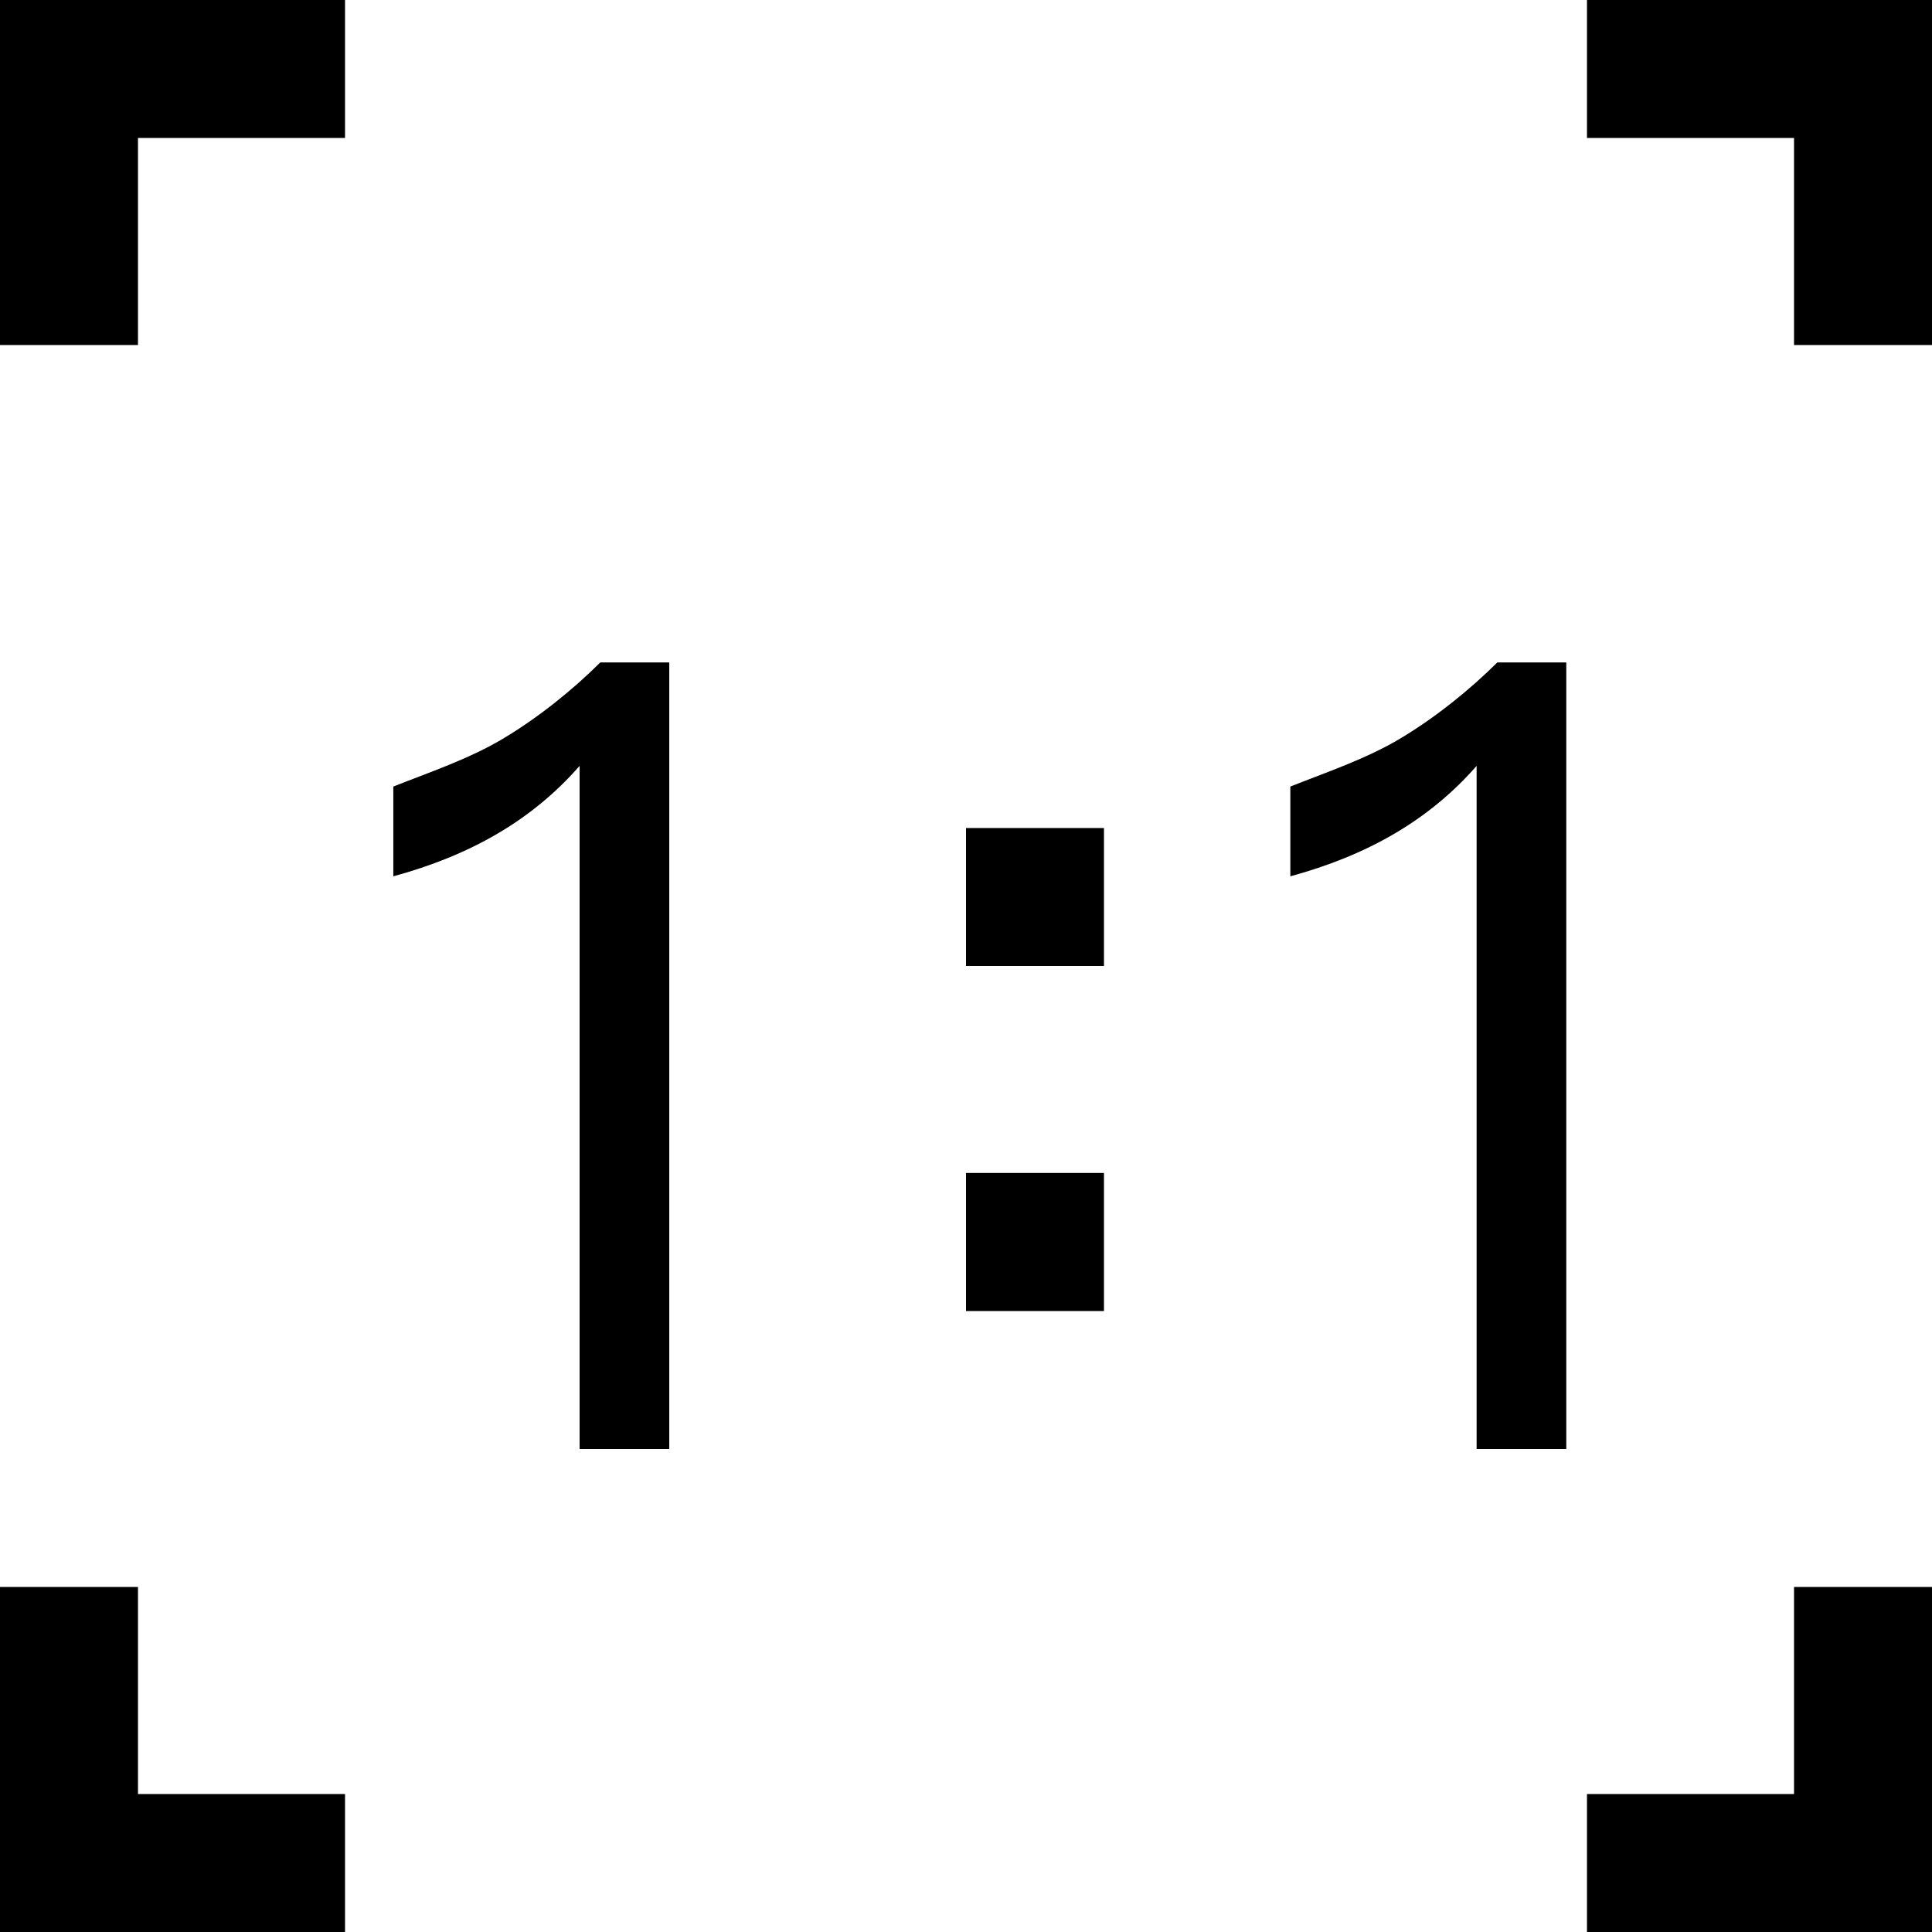 <?xml version="1.0" encoding="UTF-8" standalone="no"?>
<svg width="24px" height="24px" viewBox="0 0 24 24" version="1.1" xmlns="http://www.w3.org/2000/svg" xmlns:xlink="http://www.w3.org/1999/xlink">
    <!-- Generator: Sketch 48.2 (47327) - http://www.bohemiancoding.com/sketch -->
    <title>Group 2</title>
    <desc>Created with Sketch.</desc>
    <defs></defs>
    <g id="Page-1" stroke="none" stroke-width="1" fill="none" fill-rule="evenodd">
        <g id="Group-2" transform="translate(-5, -6)" fill="#000000" fill-rule="nonzero">
            <path d="M5,6 L5.857,6 L9.286,6 L9.286,7.714 L6.714,7.714 L6.714,10.286 L5,10.286 L5,6 Z M24.714,6 L29,6 L29,10.286 L27.286,10.286 L27.286,7.714 L24.714,7.714 L24.714,6 Z M27.286,28.286 L27.286,25.714 L29,25.714 L29,30 L24.714,30 L24.714,28.286 L27.286,28.286 Z M6.714,28.286 L8.086,28.286 L9.286,28.286 L9.286,30 L5,30 L5,25.714 L6.714,25.714 L6.714,28.286 Z M11.257,15.171 L11.257,15.171 C11.686,14.914 12.114,14.571 12.457,14.229 L13.314,14.229 L13.314,24 L12.2,24 L12.2,15.514 C11.6,16.2 10.829,16.629 9.886,16.886 L9.886,15.771 C10.314,15.6 10.829,15.429 11.257,15.171 Z M22.4,15.171 L22.4,15.171 C22.829,14.914 23.257,14.571 23.6,14.229 L24.457,14.229 L24.457,24 L23.343,24 L23.343,15.514 C22.743,16.2 21.971,16.629 21.029,16.886 L21.029,15.771 C21.457,15.6 21.971,15.429 22.4,15.171 Z M17,16.286 L18.714,16.286 L18.714,18 L17,18 L17,16.286 Z M17,20.571 L18.714,20.571 L18.714,22.286 L17,22.286 L17,20.571 Z" id="Combined-Shape"></path>
        </g>
    </g>
</svg>